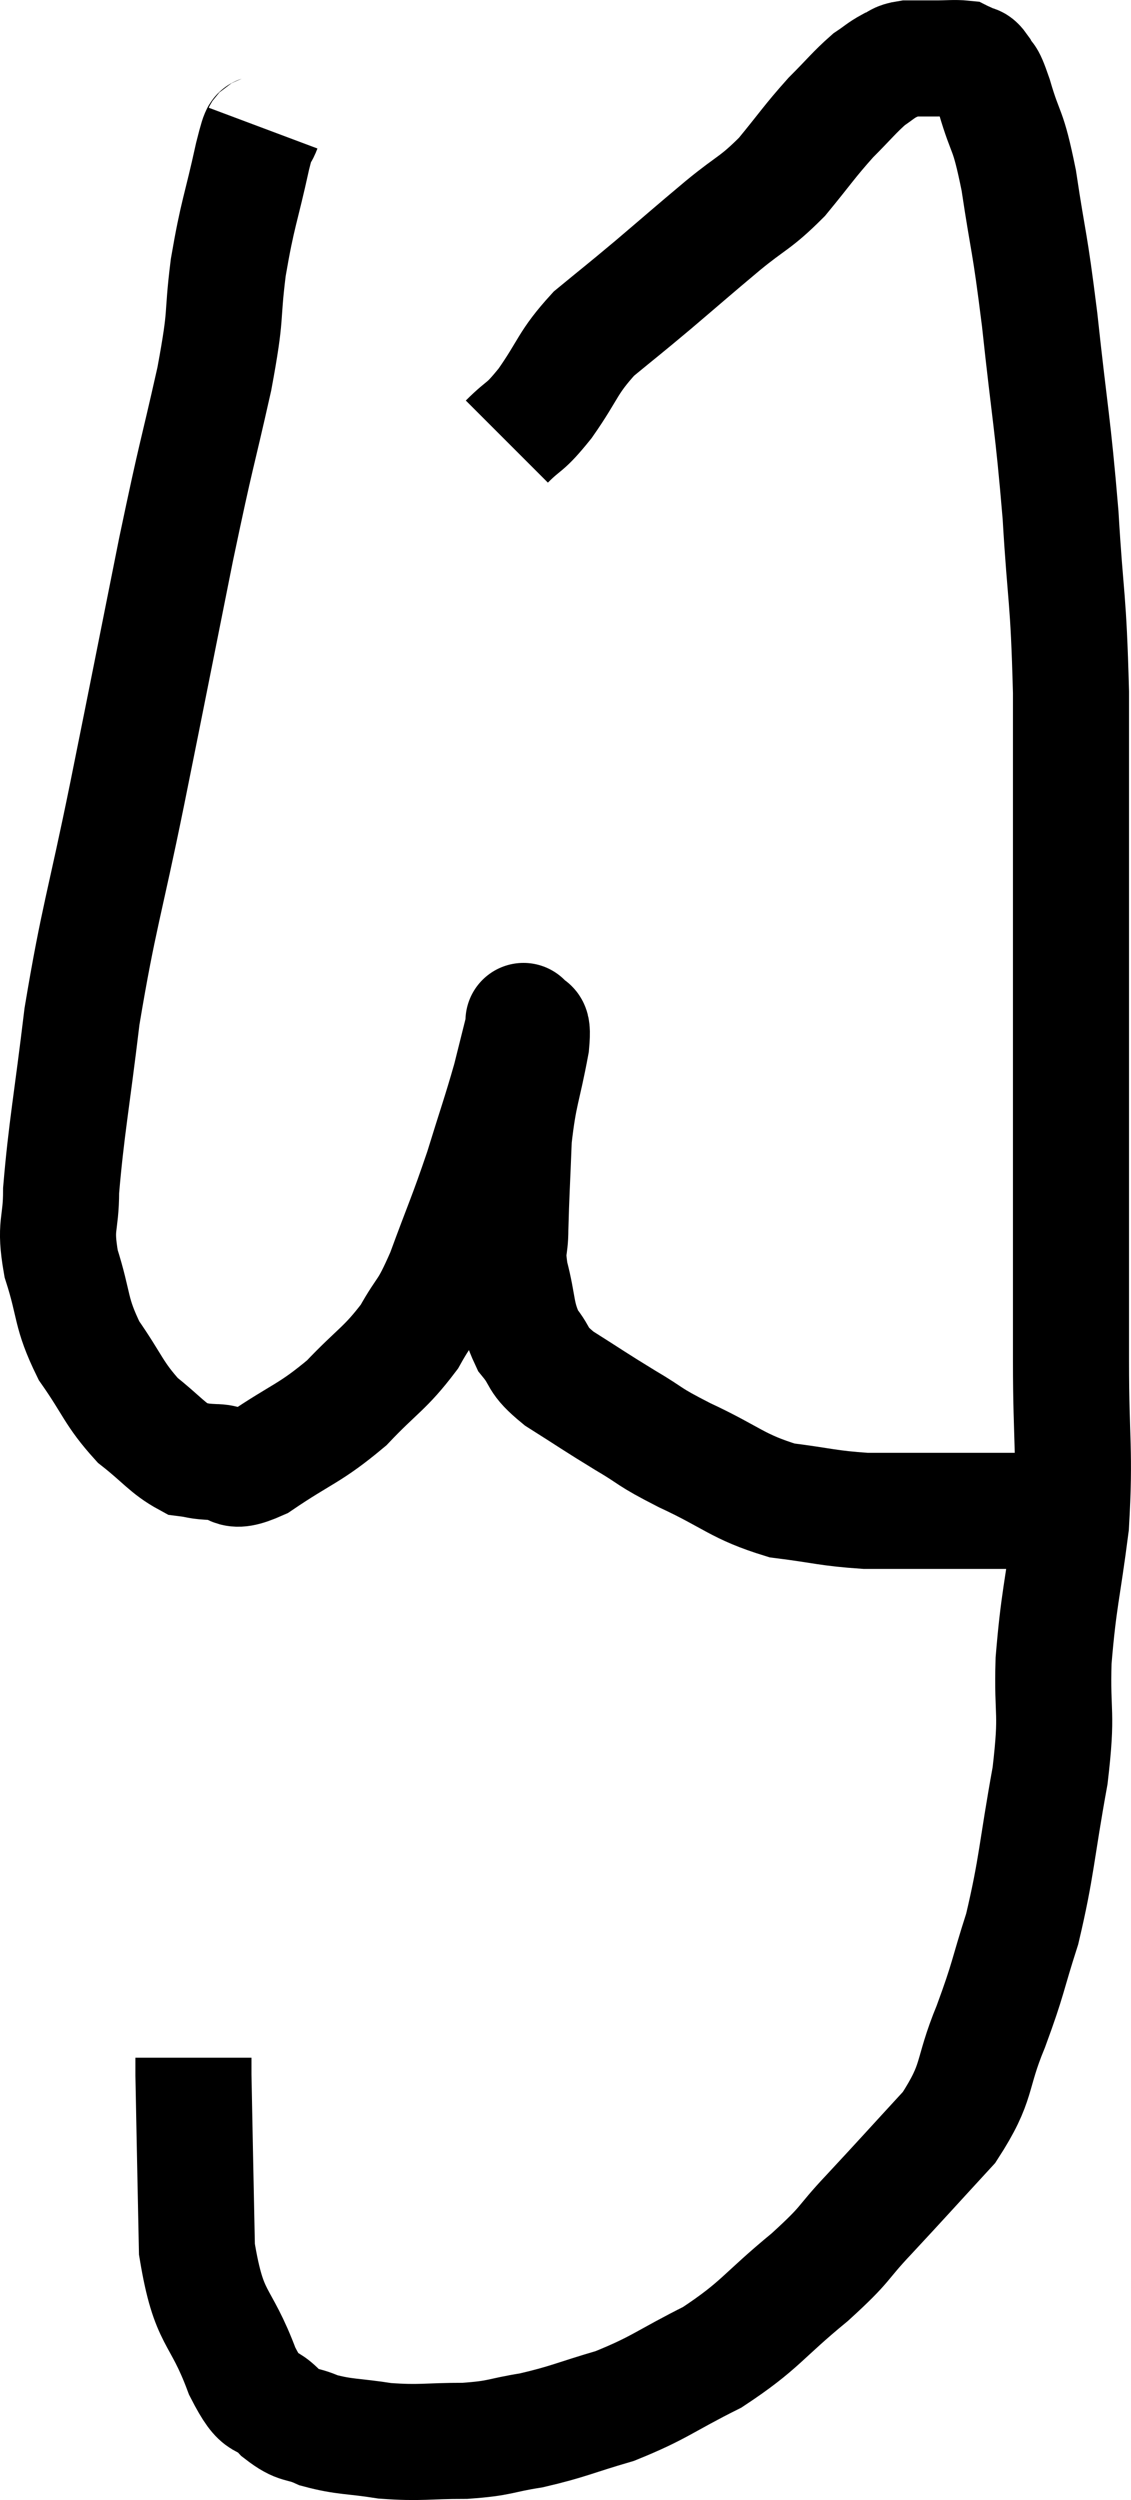 <svg xmlns="http://www.w3.org/2000/svg" viewBox="16.527 3.733 19.487 43.067" width="19.487" height="43.067"><path d="M 25.26 11.34 C 25.59 11.01, 25.545 11.145, 25.92 10.68 C 26.34 10.08, 26.295 9.99, 26.76 9.48 C 27.27 9.06, 27.225 9.105, 27.78 8.64 C 28.38 8.13, 28.425 8.085, 28.98 7.62 C 29.49 7.2, 29.535 7.245, 30 6.78 C 30.42 6.27, 30.465 6.18, 30.84 5.76 C 31.17 5.43, 31.245 5.325, 31.5 5.1 C 31.68 4.98, 31.695 4.95, 31.86 4.86 C 32.01 4.8, 31.965 4.77, 32.16 4.74 C 32.4 4.74, 32.4 4.74, 32.64 4.74 C 32.88 4.74, 32.97 4.725, 33.12 4.74 C 33.18 4.77, 33.165 4.755, 33.24 4.8 C 33.33 4.86, 33.315 4.77, 33.42 4.92 C 33.54 5.16, 33.495 4.92, 33.66 5.4 C 33.87 6.12, 33.885 5.88, 34.08 6.84 C 34.26 8.04, 34.26 7.8, 34.44 9.24 C 34.62 10.92, 34.665 10.995, 34.8 12.6 C 34.89 14.13, 34.935 13.95, 34.98 15.66 C 34.98 17.55, 34.98 17.775, 34.98 19.44 C 34.98 20.88, 34.98 20.925, 34.98 22.32 C 34.98 23.67, 34.98 23.805, 34.98 25.02 C 34.98 26.1, 34.98 25.935, 34.98 27.18 C 34.98 28.59, 35.055 28.71, 34.98 30 C 34.83 31.17, 34.77 31.26, 34.68 32.34 C 34.65 33.33, 34.755 33.165, 34.62 34.32 C 34.38 35.64, 34.395 35.88, 34.14 36.96 C 33.87 37.8, 33.915 37.785, 33.6 38.64 C 33.24 39.51, 33.405 39.57, 32.88 40.38 C 32.19 41.13, 32.1 41.235, 31.5 41.88 C 30.99 42.42, 31.155 42.345, 30.48 42.96 C 29.64 43.65, 29.64 43.785, 28.8 44.34 C 27.96 44.76, 27.9 44.865, 27.12 45.18 C 26.4 45.39, 26.325 45.45, 25.68 45.6 C 25.11 45.69, 25.17 45.735, 24.54 45.78 C 23.85 45.78, 23.79 45.825, 23.16 45.78 C 22.59 45.69, 22.47 45.72, 22.02 45.6 C 21.69 45.45, 21.69 45.555, 21.36 45.3 C 21.03 44.94, 21.06 45.285, 20.7 44.58 C 20.31 43.53, 20.13 43.755, 19.92 42.48 C 19.89 40.98, 19.875 40.305, 19.86 39.48 C 19.86 39.33, 19.86 39.255, 19.86 39.18 C 19.86 39.18, 19.86 39.18, 19.86 39.18 L 19.86 39.18" fill="none" stroke="black" stroke-width="2"></path><path d="M 21.06 5.94 C 20.97 6.18, 21.03 5.82, 20.88 6.42 C 20.67 7.38, 20.625 7.38, 20.46 8.34 C 20.34 9.3, 20.445 9.045, 20.22 10.26 C 19.89 11.73, 19.935 11.415, 19.56 13.2 C 19.14 15.3, 19.125 15.39, 18.72 17.4 C 18.33 19.32, 18.225 19.53, 17.94 21.24 C 17.76 22.74, 17.67 23.175, 17.58 24.24 C 17.58 24.87, 17.46 24.81, 17.58 25.5 C 17.82 26.25, 17.73 26.325, 18.06 27 C 18.48 27.6, 18.48 27.735, 18.9 28.2 C 19.32 28.53, 19.41 28.68, 19.74 28.86 C 19.98 28.89, 19.905 28.905, 20.22 28.92 C 20.61 28.92, 20.43 29.175, 21 28.92 C 21.75 28.41, 21.855 28.44, 22.5 27.9 C 23.04 27.33, 23.16 27.315, 23.58 26.76 C 23.88 26.22, 23.865 26.4, 24.18 25.68 C 24.51 24.78, 24.555 24.72, 24.84 23.88 C 25.08 23.1, 25.14 22.95, 25.32 22.32 C 25.44 21.84, 25.5 21.6, 25.56 21.36 C 25.56 21.36, 25.56 21.36, 25.56 21.36 C 25.56 21.36, 25.53 21.27, 25.56 21.36 C 25.62 21.54, 25.725 21.225, 25.68 21.72 C 25.53 22.53, 25.47 22.545, 25.38 23.34 C 25.35 24.12, 25.335 24.315, 25.32 24.9 C 25.32 25.29, 25.245 25.2, 25.32 25.68 C 25.47 26.25, 25.41 26.37, 25.62 26.82 C 25.89 27.15, 25.74 27.135, 26.16 27.48 C 26.73 27.84, 26.76 27.87, 27.3 28.2 C 27.81 28.5, 27.645 28.455, 28.32 28.8 C 29.16 29.19, 29.22 29.34, 30 29.58 C 30.72 29.67, 30.78 29.715, 31.44 29.76 C 32.04 29.76, 32.115 29.76, 32.64 29.76 C 33.09 29.76, 33.12 29.76, 33.54 29.76 C 33.93 29.76, 34.005 29.76, 34.32 29.76 C 34.56 29.76, 34.68 29.76, 34.8 29.76 C 34.8 29.76, 34.8 29.76, 34.8 29.76 C 34.8 29.76, 34.8 29.76, 34.8 29.76 L 34.8 29.76" fill="none" stroke="black" stroke-width="2"></path></svg>